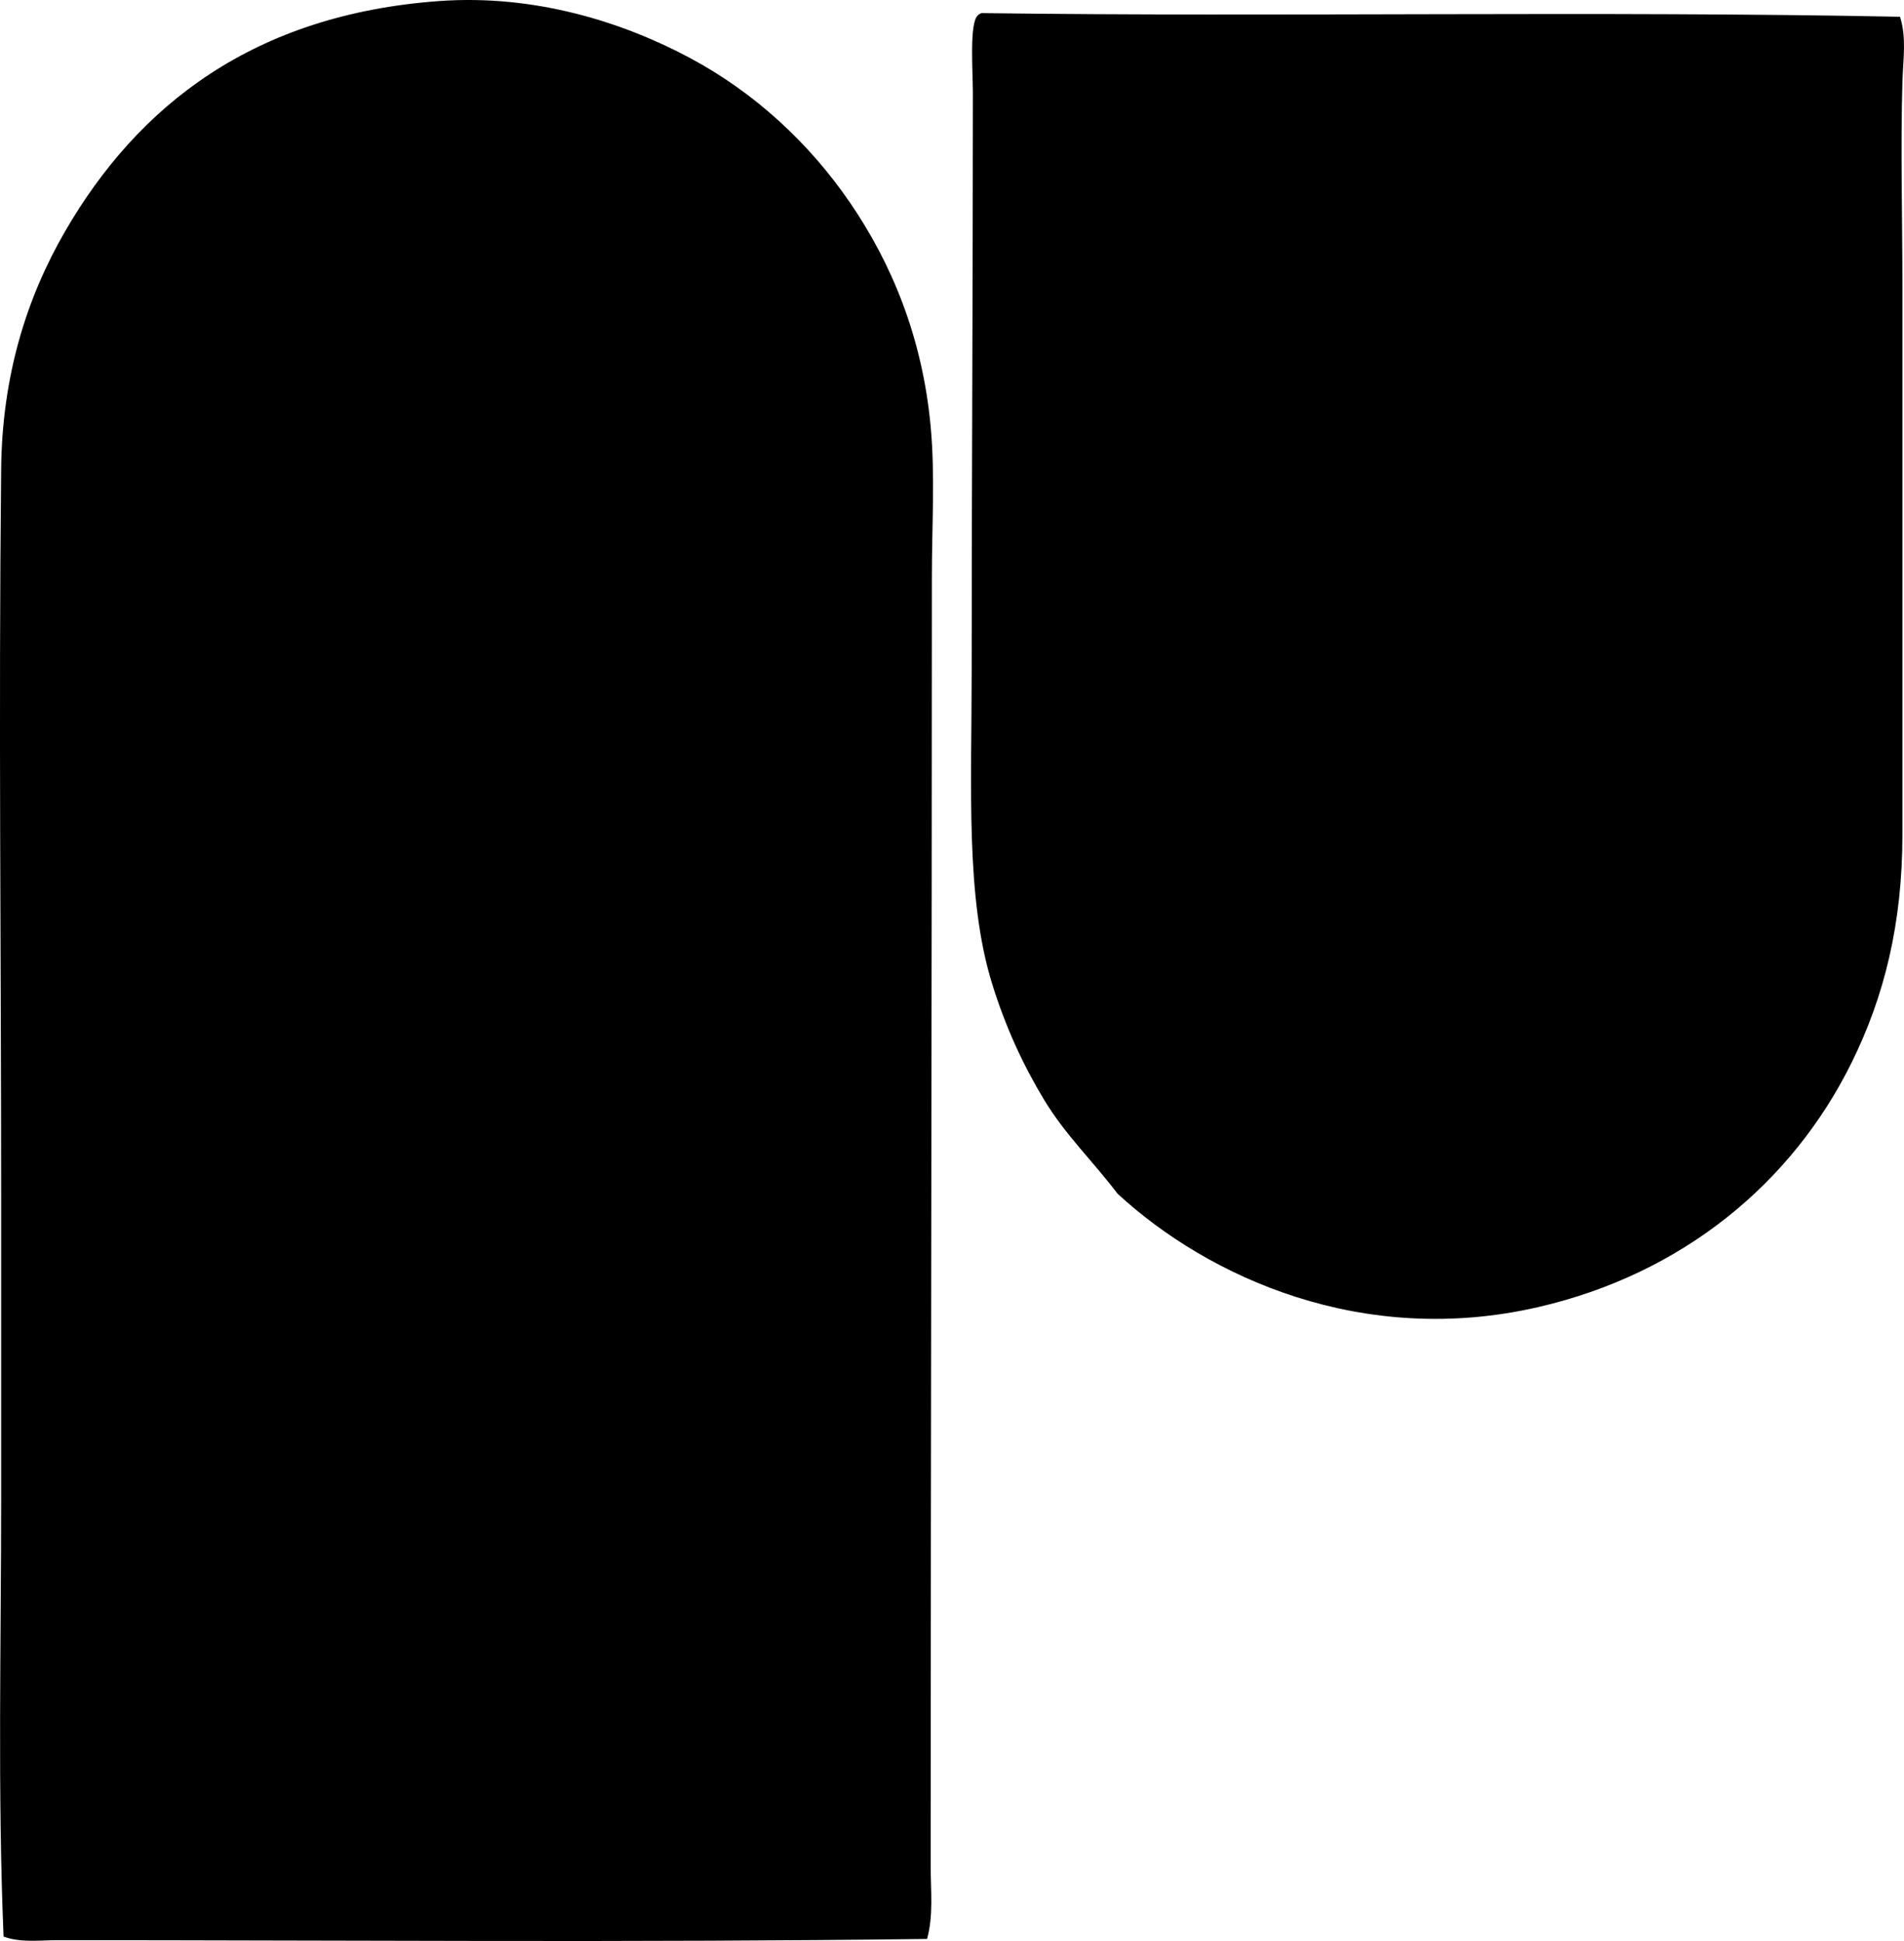 <?xml version="1.0" encoding="iso-8859-1"?>
<!-- Generator: Adobe Illustrator 19.2.0, SVG Export Plug-In . SVG Version: 6.00 Build 0)  -->
<svg version="1.1" xmlns="http://www.w3.org/2000/svg" xmlns:xlink="http://www.w3.org/1999/xlink" x="0px" y="0px"
	 viewBox="0 0 79.57 81.098" style="enable-background:new 0 0 79.57 81.098;" xml:space="preserve">
<g id="pagliano_x5F_arredamenti">
	<path style="fill-rule:evenodd;clip-rule:evenodd;" d="M38.743,81.012c-12.219,0.155-24.051,0.054-36.327,0.051
		c-0.748,0-1.552,0.117-2.267-0.151c-0.252-6.047-0.101-12.197-0.101-18.339c0-4.168,0-8.32,0-12.445
		c0-10.318-0.109-20.103,0-30.533c0.041-3.913,1.071-7.162,2.67-9.925C5.781,4.38,10.615,0.61,18.338,0.045
		c4.043-0.295,7.725,0.898,10.479,2.368c2.748,1.467,5.019,3.592,6.701,6.047c1.729,2.521,3.031,5.618,3.376,9.371
		c0.187,2.03,0.05,4.135,0.05,6.247c0,17.61-0.05,35.903-0.05,53.911C38.895,78.997,39.013,80.035,38.743,81.012z"/>
	<path style="fill-rule:evenodd;clip-rule:evenodd;" d="M79.403,0.7c0.281,0.869,0.127,1.804,0.101,2.721
		c-0.081,2.815,0,5.692,0,8.565c0,7.557,0,15.362,0,22.874c0,3.746-0.764,6.779-2.116,9.523c-2.494,5.058-7.083,8.839-13.1,10.228
		c-7.338,1.693-13.779-1.231-17.584-4.736c-0.991-1.312-2.194-2.468-3.074-3.93c-0.881-1.465-1.602-3.018-2.167-4.837
		c-1.117-3.604-0.856-8.176-0.856-13.1c0-7.443,0.05-16.113,0.05-24.134c0-0.889-0.153-2.897,0.202-3.226
		c0.037-0.047,0.092-0.076,0.151-0.101C53.612,0.714,66.801,0.449,79.403,0.7z"/>
</g>
<g id="Layer_1">
</g>
</svg>
